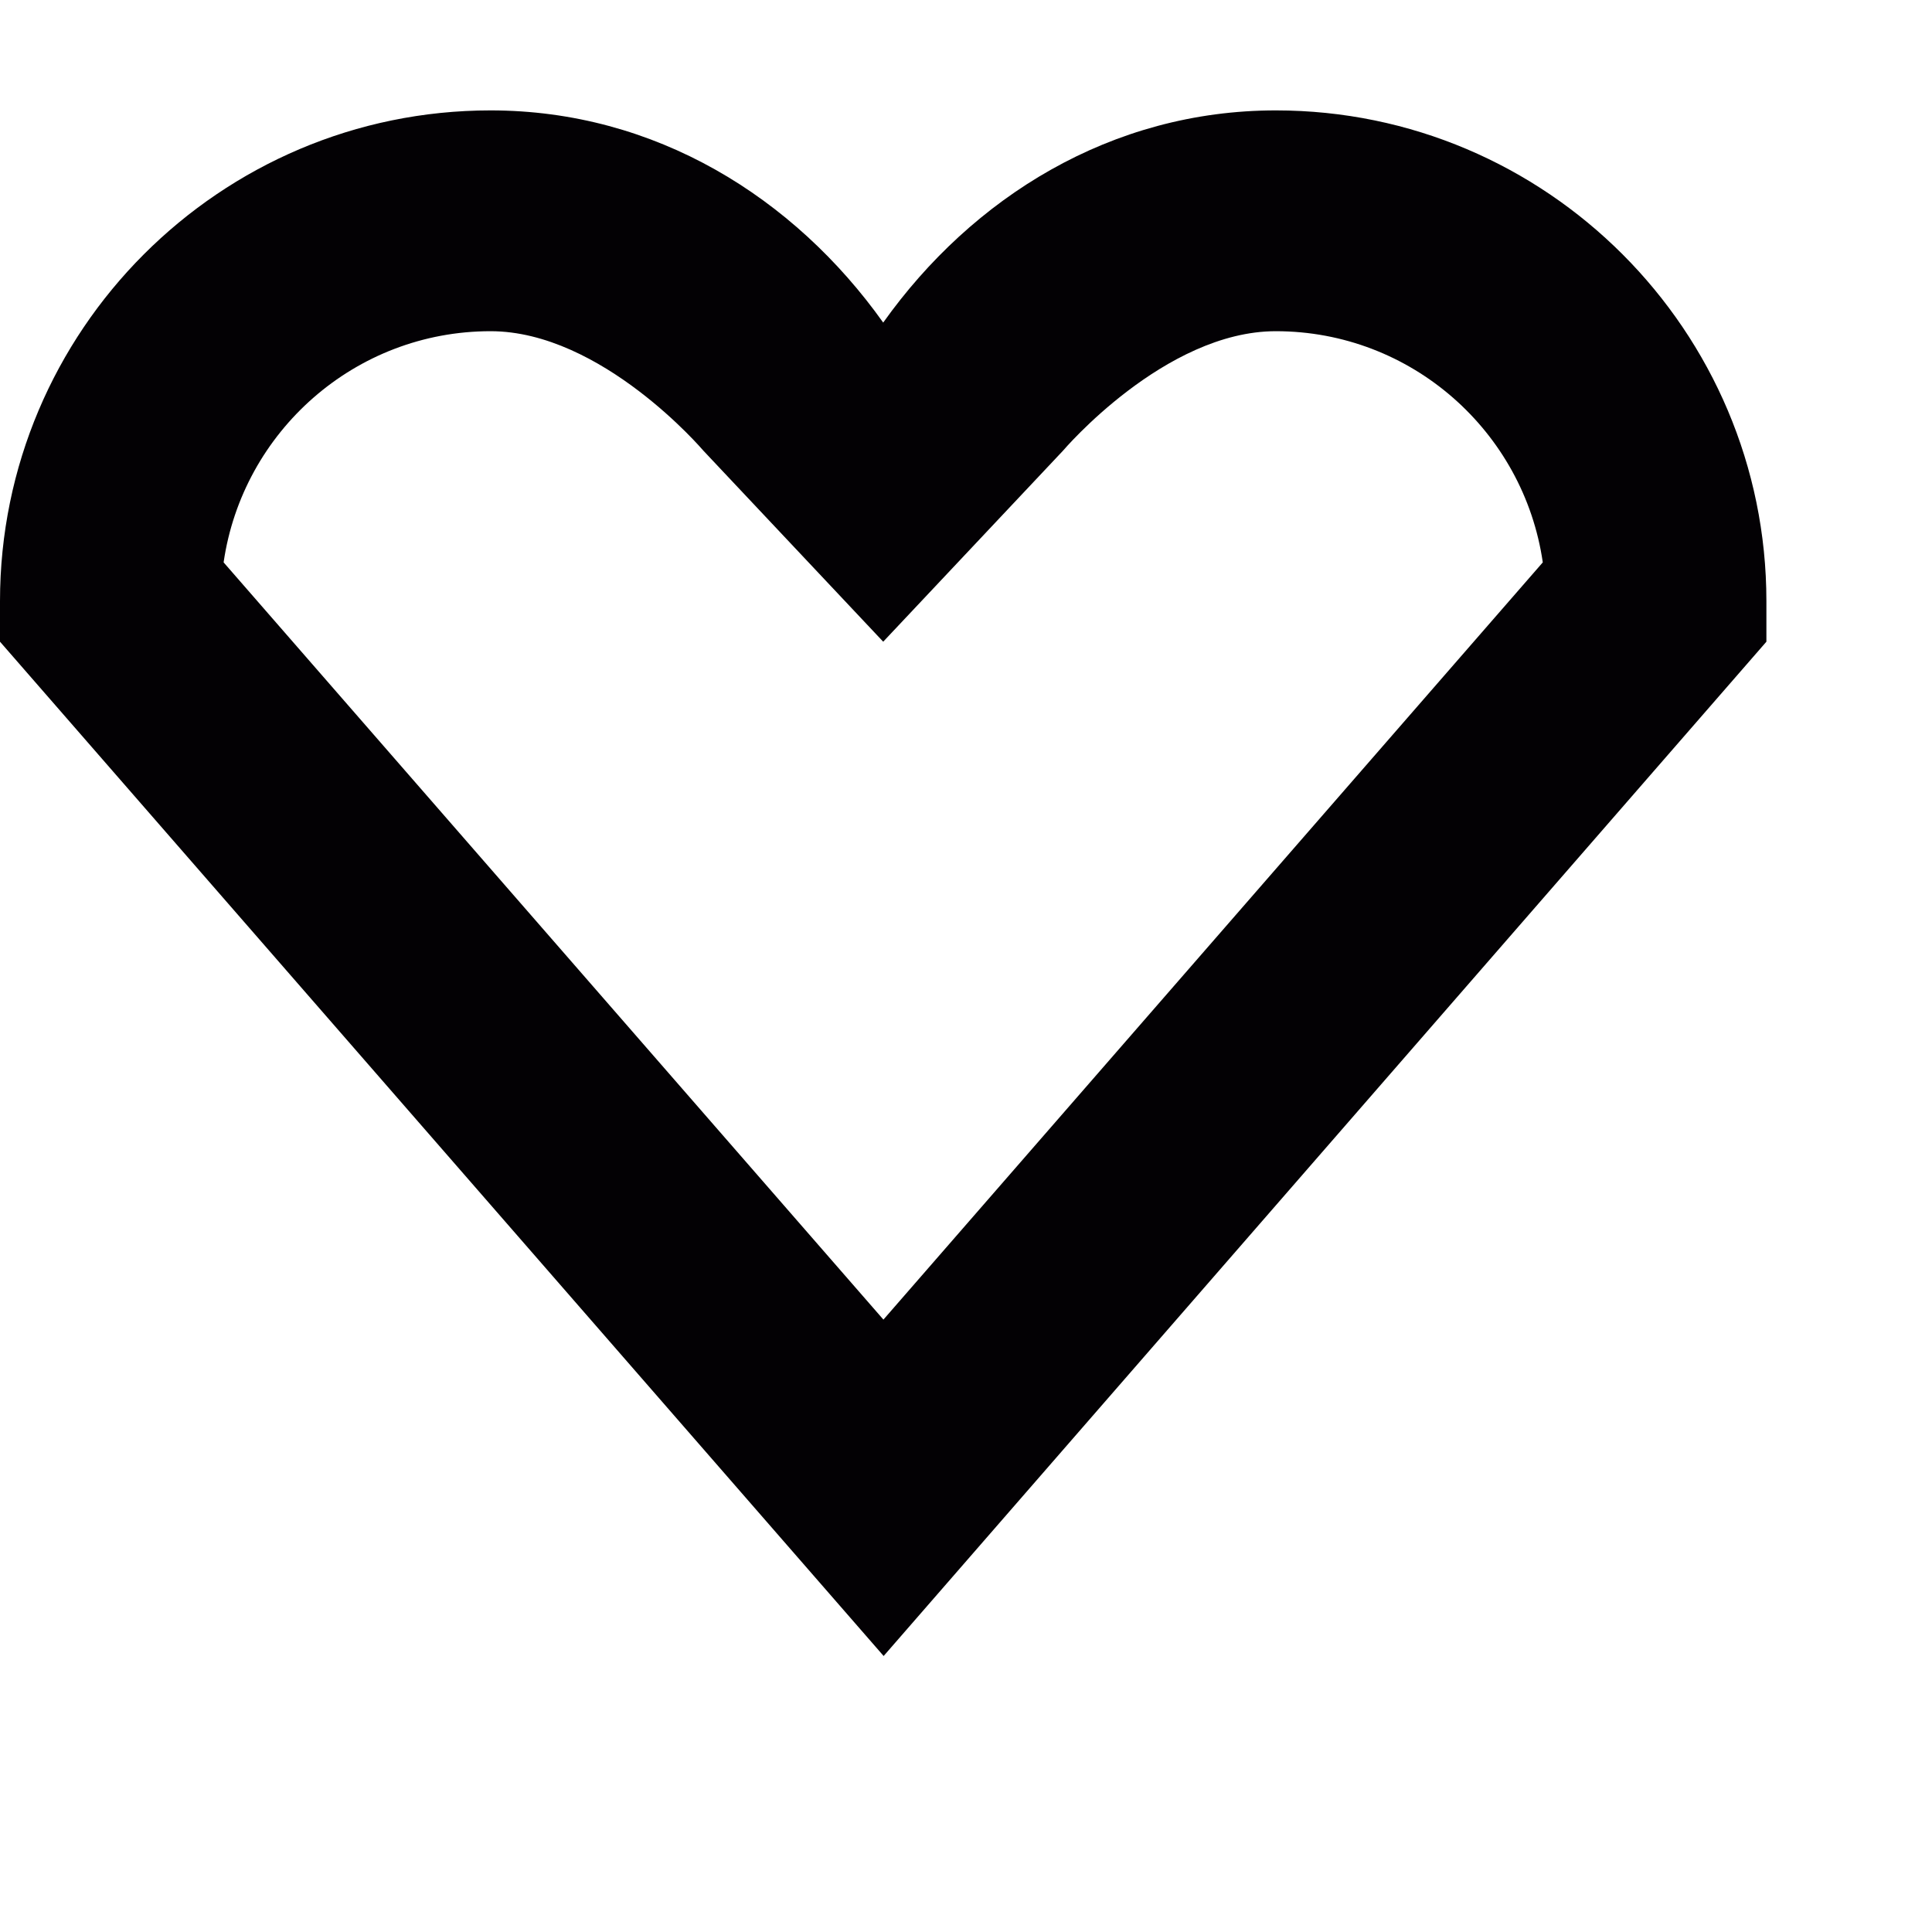 <?xml version="1.0" encoding="iso-8859-1"?>
<!-- Generator: Adobe Illustrator 18.1.1, SVG Export Plug-In . SVG Version: 6.00 Build 0)  -->
<svg version="1.1" id="Capa_1" xmlns="http://www.w3.org/2000/svg" xmlns:xlink="http://www.w3.org/1999/xlink" x="0px" y="0px"
	 viewBox="0 0 35 35" style="enable-background:new 0 0 32 32;" xml:space="preserve">
<g>
	<g id="heart_x5F_stroke">
		<g>
			<path style="fill:#030104;" d="M23.113,6c2.457,0,4.492,1.82,4.836,4.188L16.004,23.906L4.051,10.188C4.395,7.82,6.43,6,8.887,6
				c2.016,0,3.855,2.164,3.855,2.164L16,11.625l3.258-3.461C19.258,8.164,21.098,6,23.113,6 M23.113,2
				c-2.984,0-5.5,1.578-7.113,3.844C14.387,3.578,11.871,2,8.887,2C3.984,2,0,5.992,0,10.891v0.734L16.008,30L32,11.625v-0.734
				C32,5.992,28.016,2,23.113,2L23.113,2z"/>
		</g>
	</g>
</g>
<g>
</g>
<g>
</g>
<g>
</g>
<g>
</g>
<g>
</g>
<g>
</g>
<g>
</g>
<g>
</g>
<g>
</g>
<g>
</g>
<g>
</g>
<g>
</g>
<g>
</g>
<g>
</g>
<g>
</g>
</svg>
